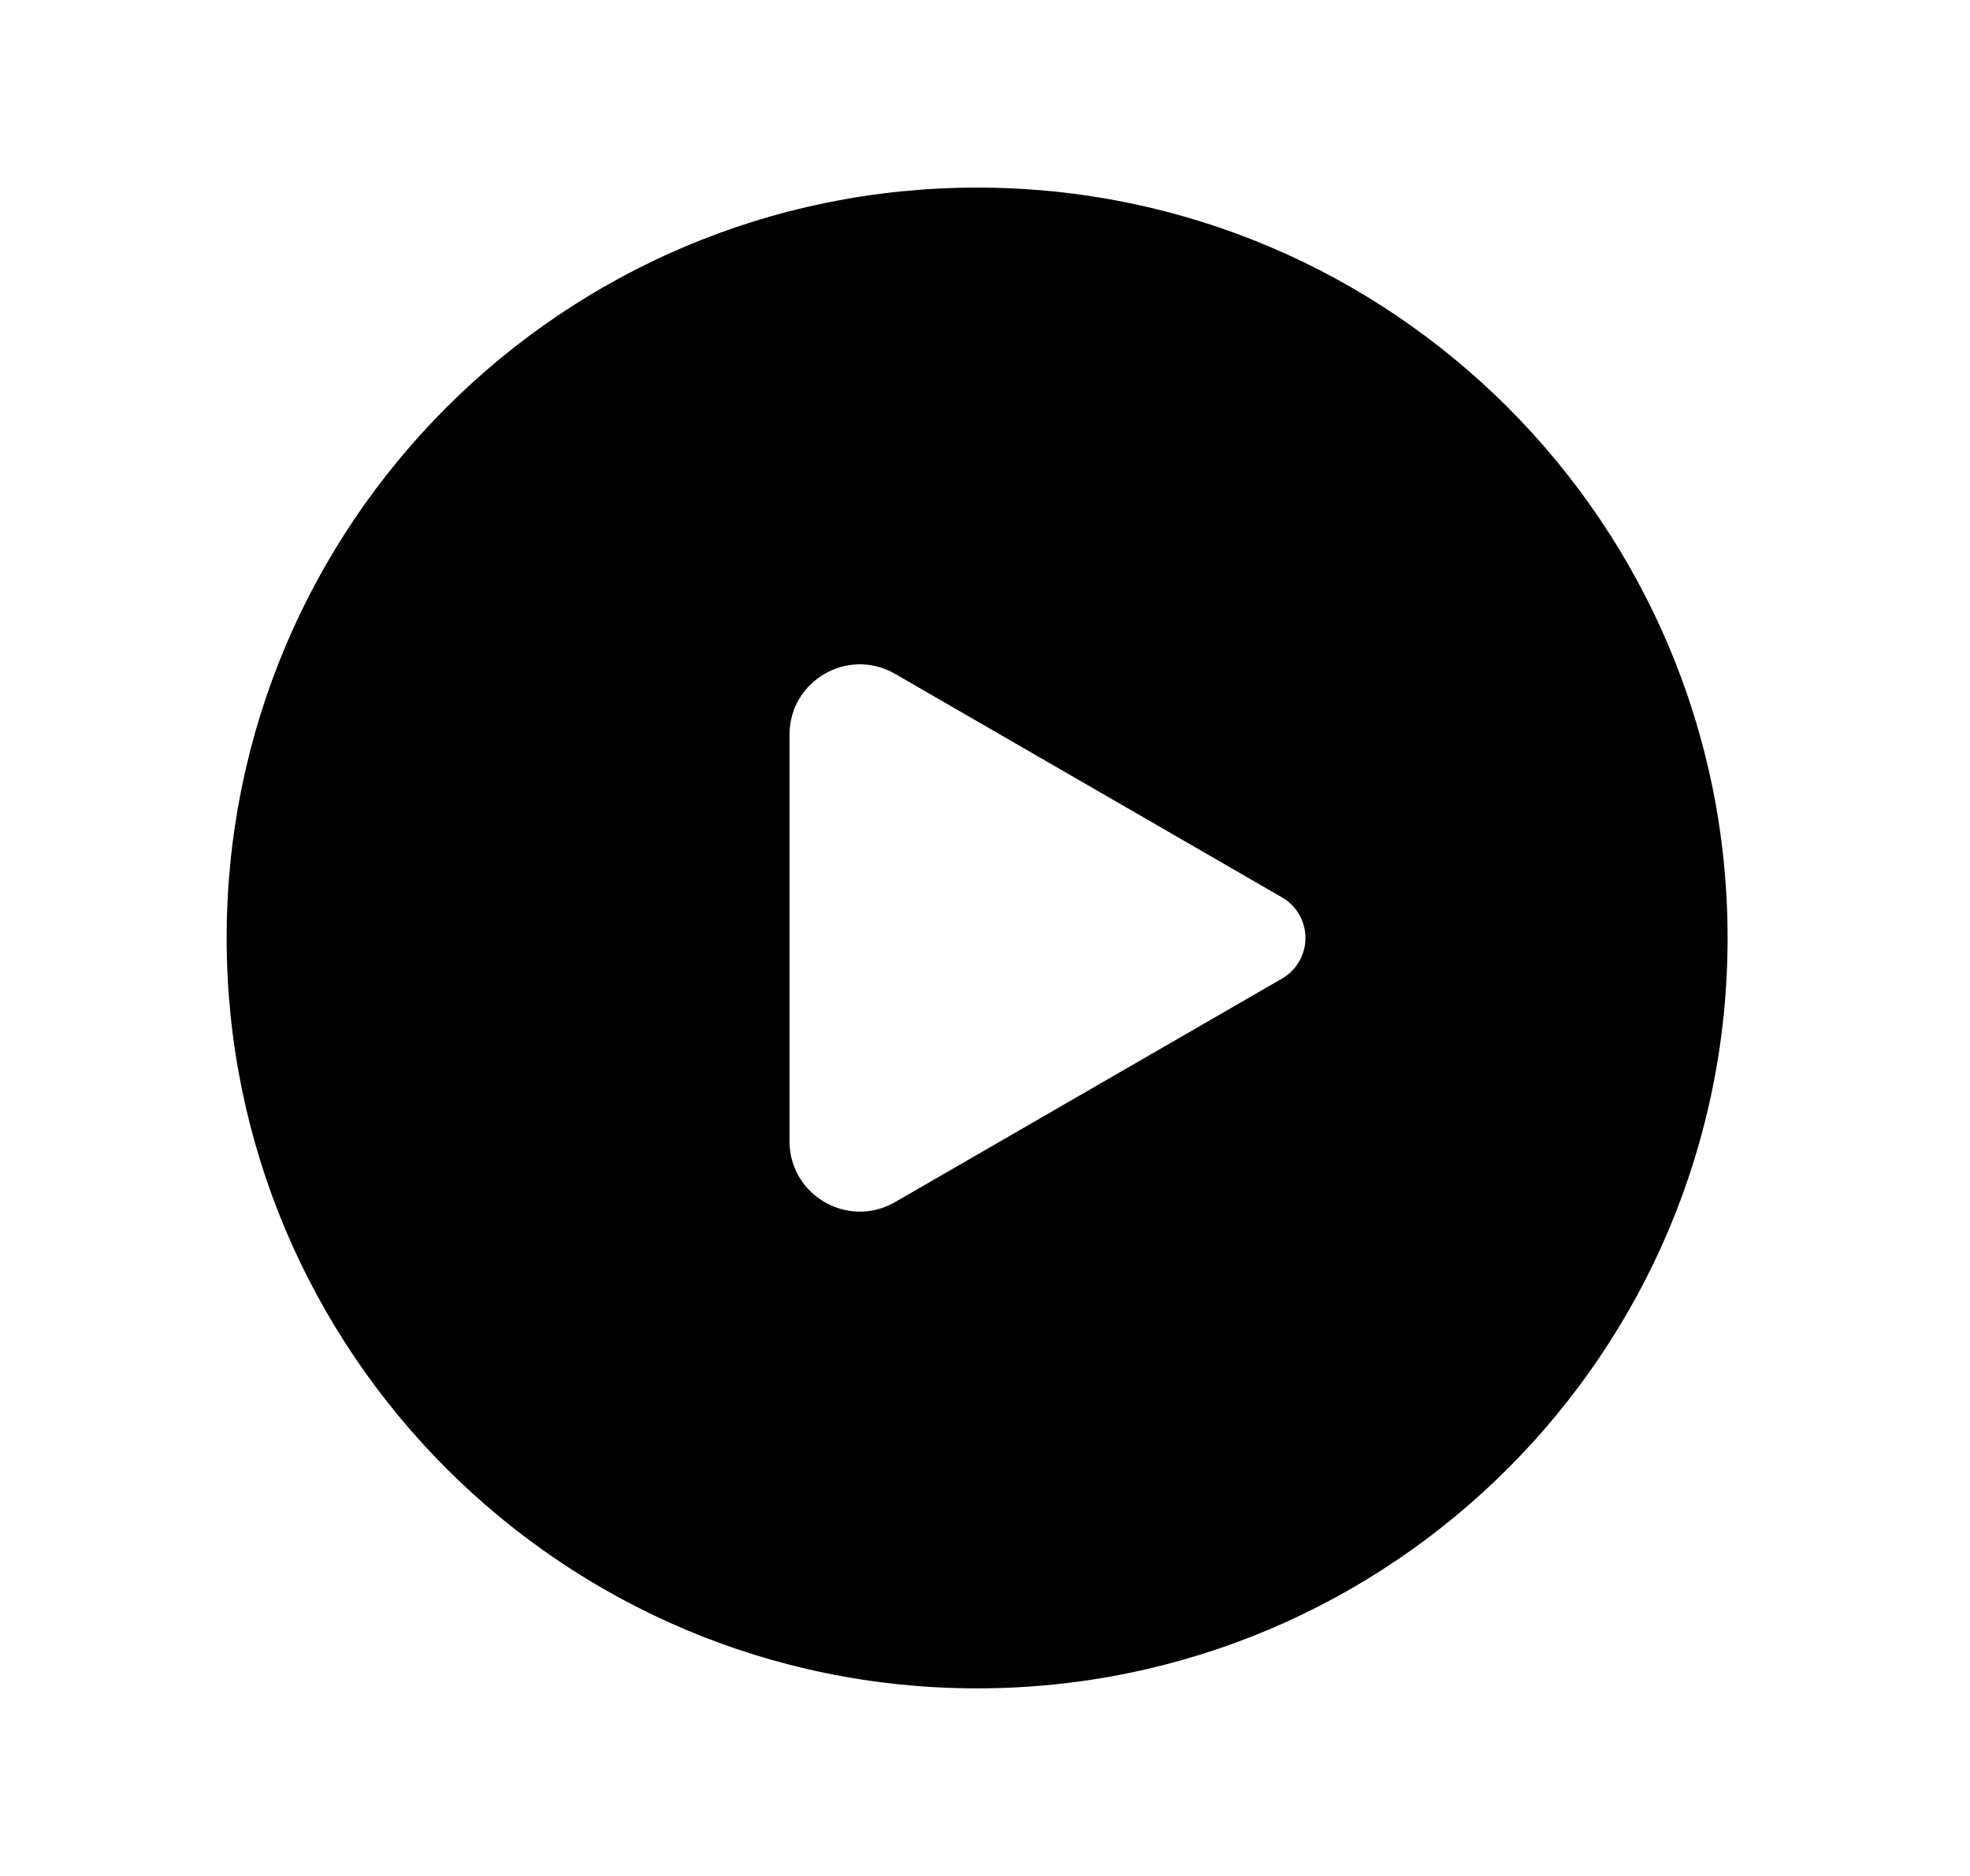<svg xmlns="http://www.w3.org/2000/svg" viewBox="0 0 21 20" fill="none"><path d="M2.416 10C2.416 5.582 5.998 2 10.416 2C14.834 2 18.416 5.582 18.416 10C18.416 14.418 14.834 18 10.416 18C5.998 18 2.416 14.418 2.416 10ZM8.416 7.833V12.167C8.416 12.744 9.041 13.105 9.541 12.816L13.666 10.433C13.821 10.344 13.916 10.178 13.916 10C13.916 9.821 13.821 9.656 13.666 9.567L9.541 7.184C9.041 6.895 8.416 7.256 8.416 7.833Z" fill="currentColor"/></svg>